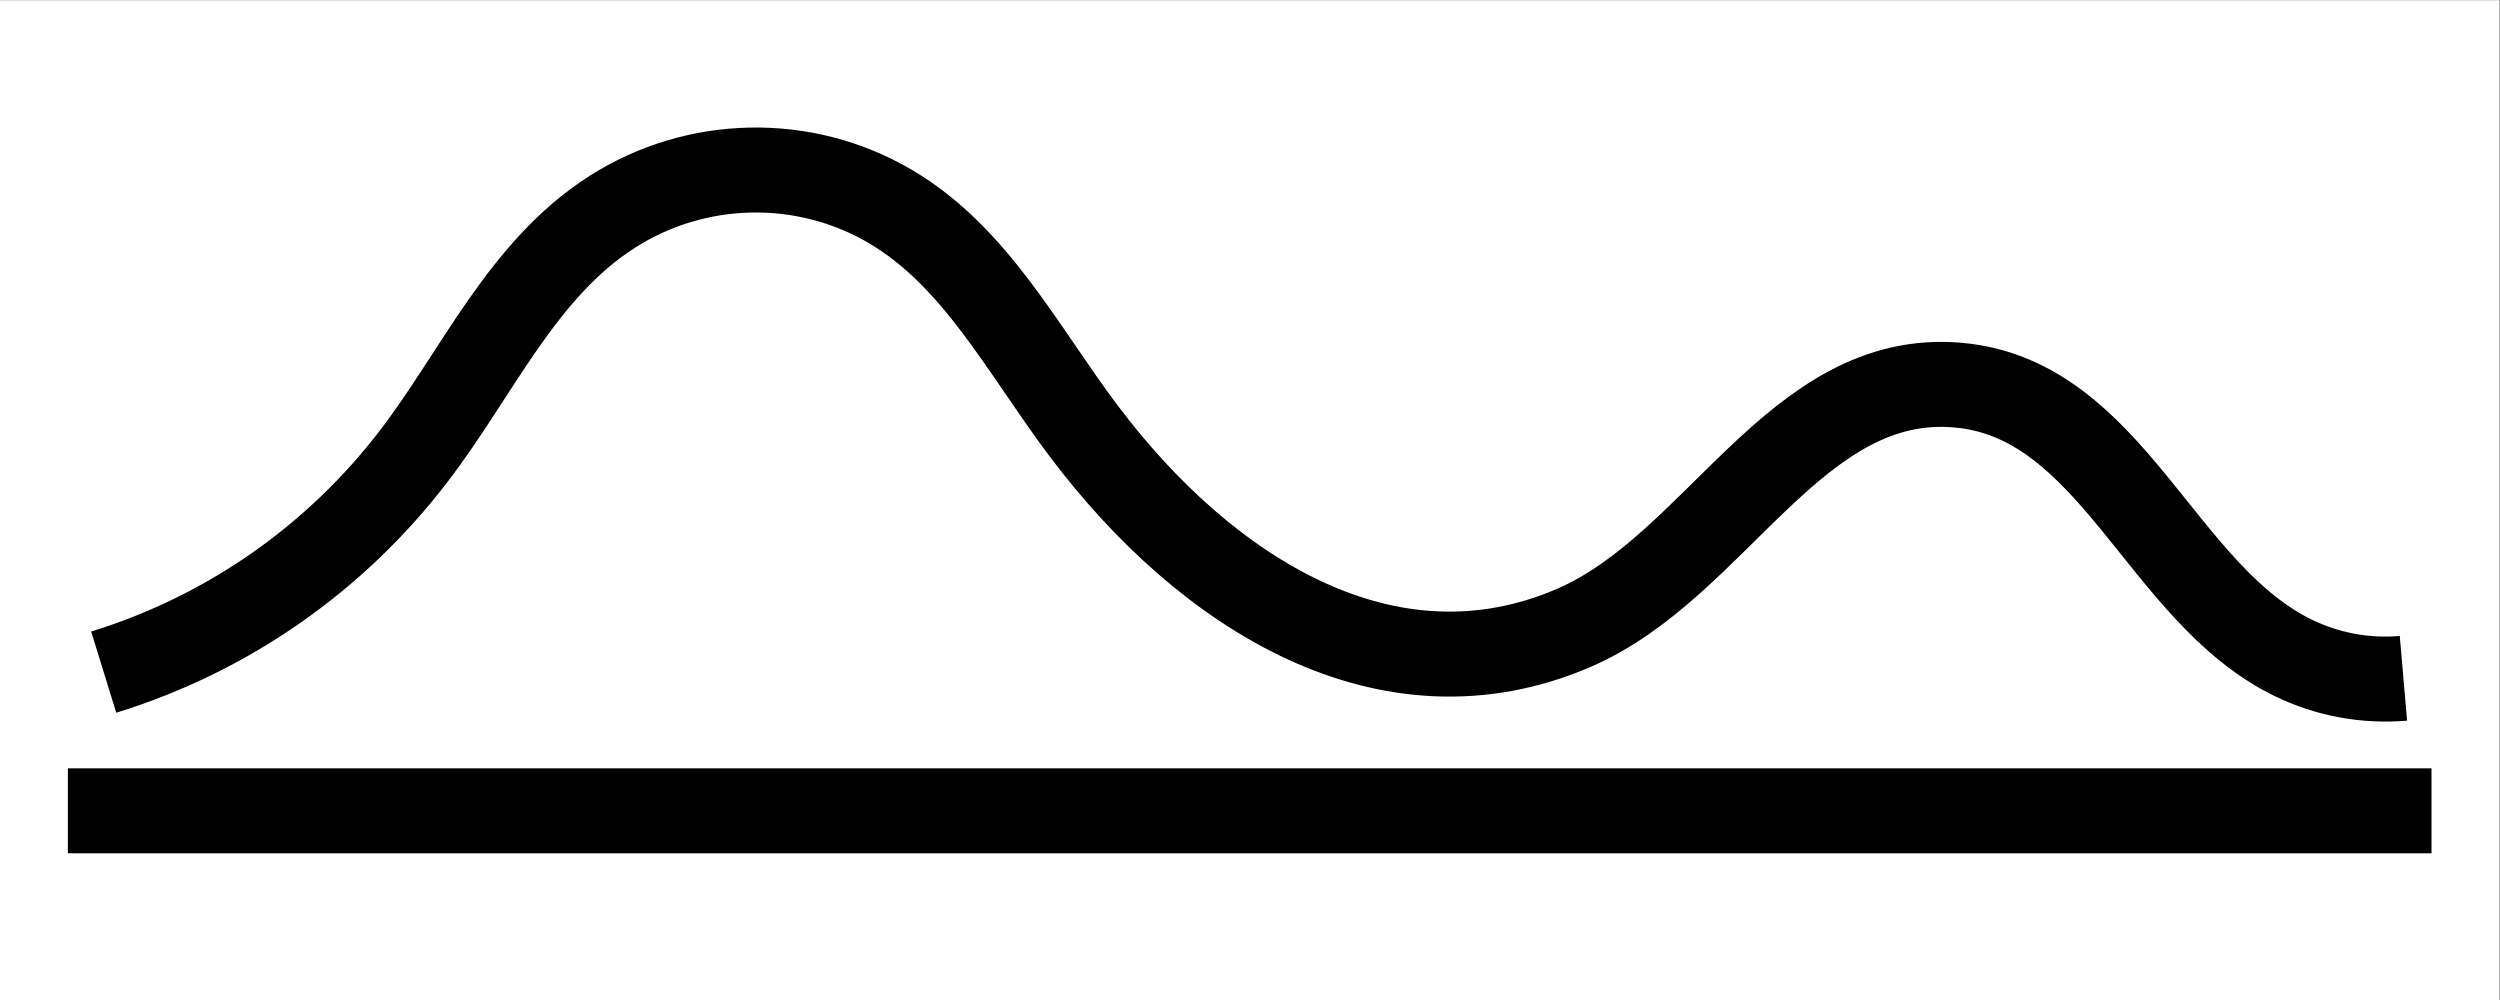 <?xml version="1.0" encoding="UTF-8" standalone="no"?>
<svg
   xmlns:dc="http://purl.org/dc/elements/1.1/"
   xmlns:cc="http://creativecommons.org/ns#"
   xmlns:rdf="http://www.w3.org/1999/02/22-rdf-syntax-ns#"
   xmlns:svg="http://www.w3.org/2000/svg"
   xmlns="http://www.w3.org/2000/svg"
   viewBox="0 0 3333.333 1333.333"
   height="1333.333"
   width="3333.333"
   xml:space="preserve"
   id="svg2"
   version="1.1"><rect x="0" y="0" width="3333.333" height="1333.333" fill="#808080" stroke="none"/><defs
     id="defs6"><clipPath
       id="clipPath20"
       clipPathUnits="userSpaceOnUse"><path
         id="path18"
         d="M 0,0 H 2500 V 1000 H 0 Z" /></clipPath></defs><g
     transform="matrix(1.333,0,0,-1.333,0,1333.333)"
     id="g10"><g
       id="g12" /><g
       id="g14"><g
         clip-path="url(#clipPath20)"
         id="g16"><path
           id="path22"
           style="fill:#ffffff;fill-opacity:1;fill-rule:nonzero;stroke:none"
           d="M 0,1000 H 2500 V 0 H 0 Z" /><g
           transform="matrix(1,0,0,-1,67.88,189.231)"
           id="g24"><path
             id="path26"
             style="fill:none;stroke:#000000;stroke-width:85;stroke-linecap:butt;stroke-linejoin:miter;stroke-miterlimit:4;stroke-dasharray:none;stroke-opacity:1"
             d="M 0,0 H 2364.24" /></g><g
           transform="matrix(1,0,0,-1,103.734,830.198)"
           id="g28"><path
             id="path30"
             style="fill:none;stroke:#000000;stroke-width:85;stroke-linecap:butt;stroke-linejoin:miter;stroke-miterlimit:4;stroke-dasharray:none;stroke-opacity:1"
             d="M 0,502.236 C 124.737,463.715 232.263,387.953 310.318,285.973 373.975,202.804 418.275,99.646 508.52,41.922 c 83.706,-53.542 192.135,-56.394 278.835,-5.129 85.239,50.401 131.911,143.204 192.889,224.257 122.94,163.412 304.568,276.731 489.861,197.106 143.757,-61.776 221.947,-257.59 384.982,-242.961 153.925,13.812 202.07,207.921 334.794,272.68 34.263,16.718 72.424,23.814 110.407,20.532" /></g></g></g></g></svg>